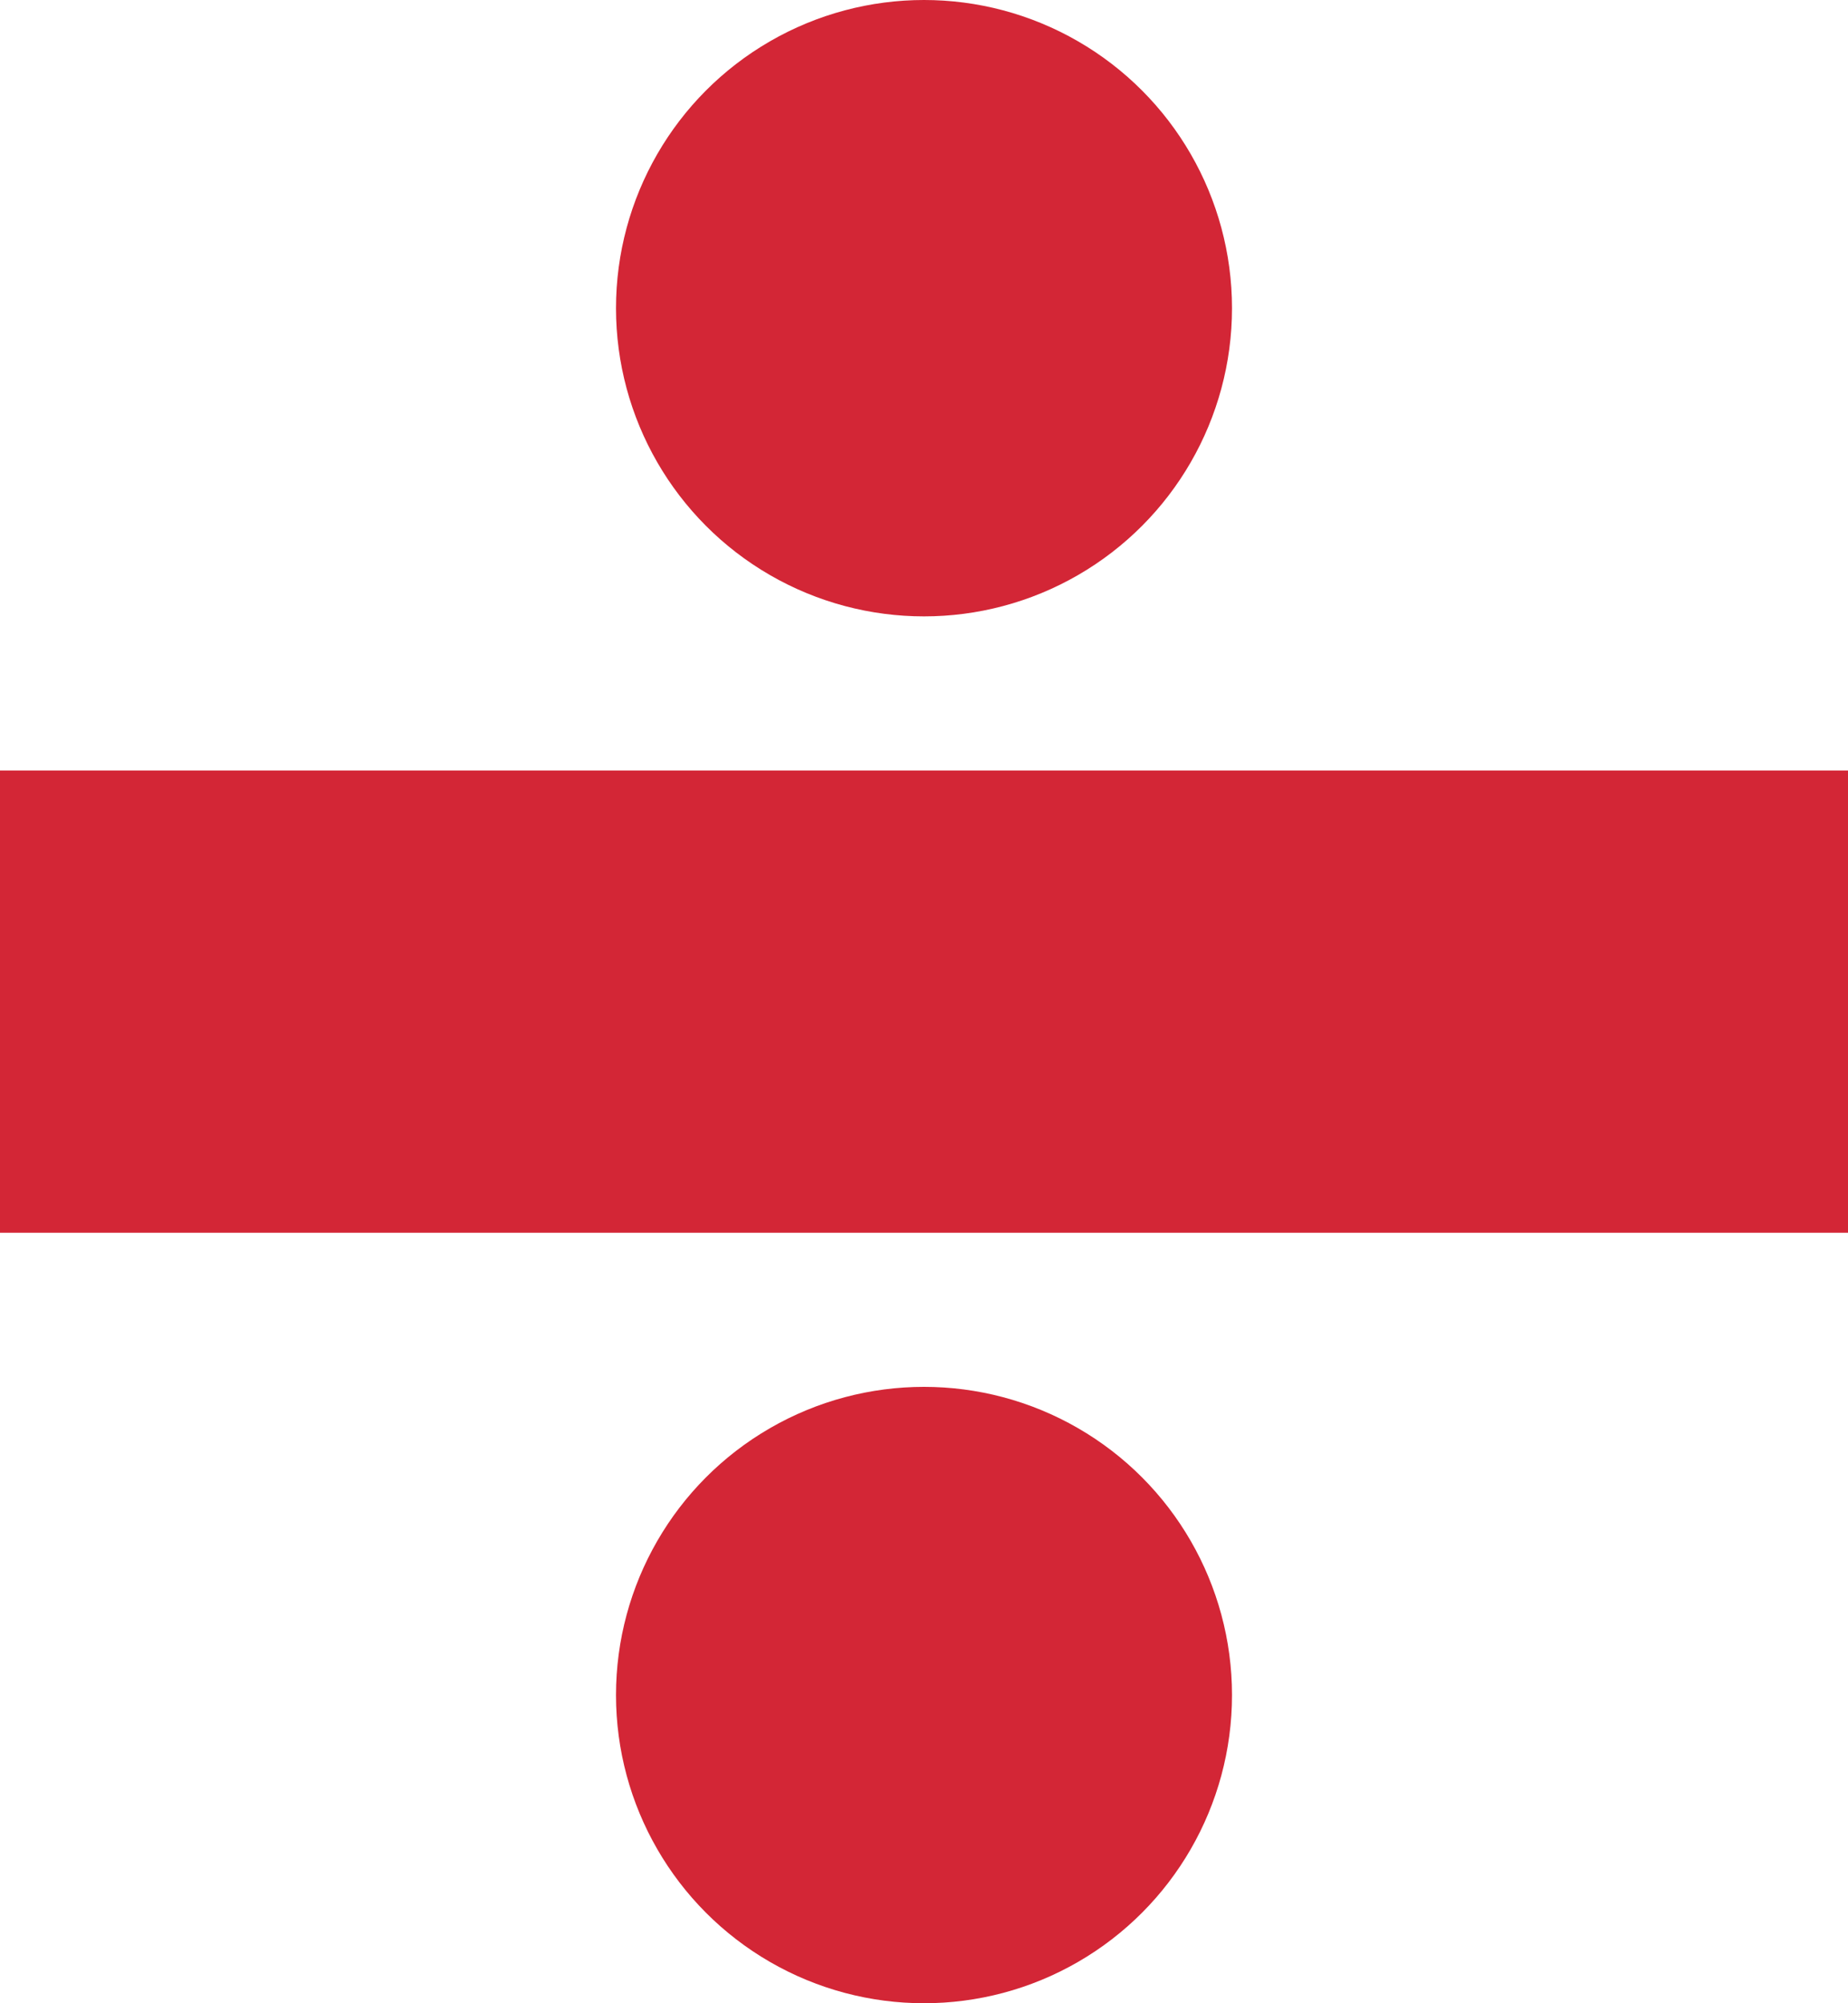 <?xml version="1.0" encoding="UTF-8"?>
<svg width="12px" height="13px" viewBox="0 0 12 13" version="1.1" xmlns="http://www.w3.org/2000/svg" xmlns:xlink="http://www.w3.org/1999/xlink">
    <!-- Generator: Sketch 49.1 (51147) - http://www.bohemiancoding.com/sketch -->
    <title>Group 8</title>
    <desc>Created with Sketch.</desc>
    <defs></defs>
    <g id="final-WS" stroke="none" stroke-width="1" fill="none" fill-rule="evenodd">
        <g id="0028_" transform="translate(-26, -1289)" fill="#D32636">
            <g id="Group-8" transform="translate(26, 1289)">
                <rect id="Rectangle-8" x="0" y="5" width="12" height="3"></rect>
                <circle id="Oval" cx="6" cy="2" r="2"></circle>
                <circle id="Oval" cx="6" cy="11" r="2"></circle>
            </g>
        </g>
    </g>
</svg>
